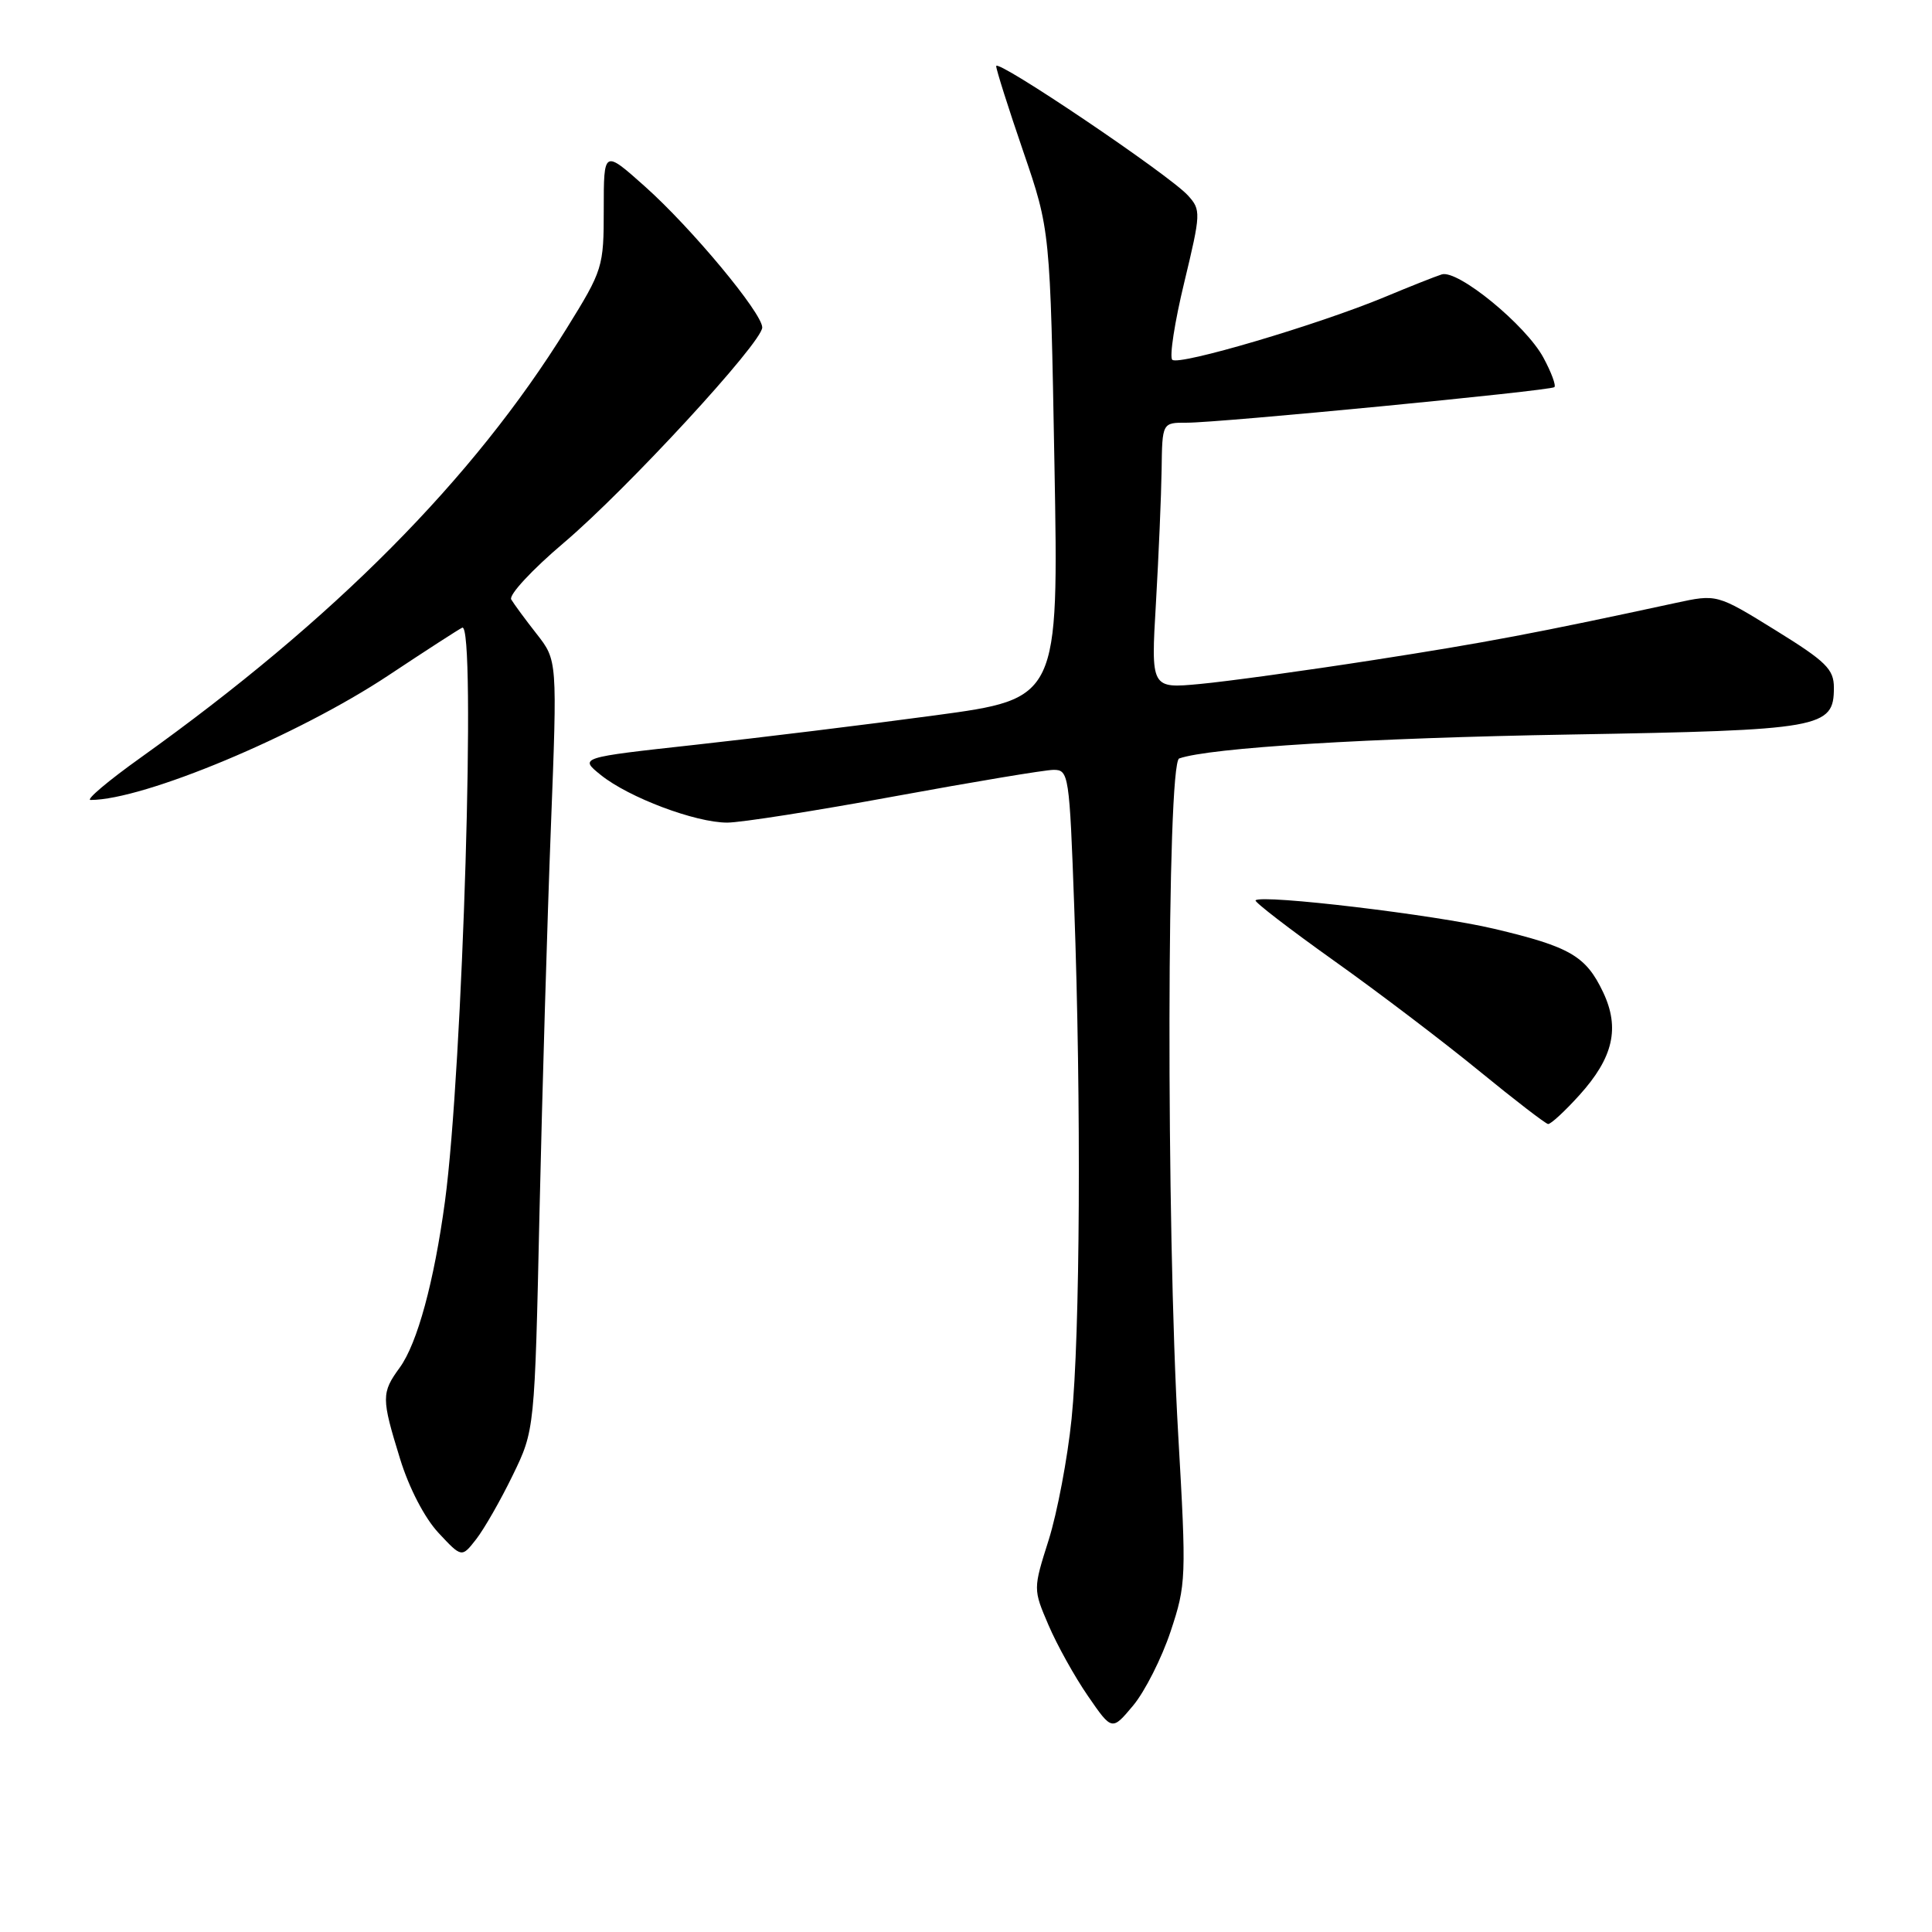 <?xml version="1.0" encoding="UTF-8" standalone="no"?>
<!DOCTYPE svg PUBLIC "-//W3C//DTD SVG 1.1//EN" "http://www.w3.org/Graphics/SVG/1.1/DTD/svg11.dtd" >
<svg xmlns="http://www.w3.org/2000/svg" xmlns:xlink="http://www.w3.org/1999/xlink" version="1.1" viewBox="0 0 256 256">
 <g >
 <path fill="currentColor"
d=" M 155.11 216.18 C 157.18 209.95 157.21 209.11 156.12 190.12 C 154.51 162.33 154.60 101.08 156.25 100.50 C 160.28 99.08 181.37 97.78 208.00 97.33 C 241.46 96.75 243.00 96.48 243.00 91.12 C 243.00 88.67 241.96 87.65 235.25 83.50 C 227.50 78.71 227.50 78.71 222.00 79.90 C 203.64 83.87 196.82 85.16 182.00 87.46 C 172.93 88.87 162.57 90.30 159.00 90.63 C 152.50 91.24 152.50 91.24 153.17 79.87 C 153.53 73.62 153.87 65.69 153.92 62.25 C 154.00 56.00 154.00 56.00 157.25 56.01 C 161.51 56.03 205.36 51.78 205.96 51.30 C 206.21 51.09 205.56 49.33 204.51 47.39 C 202.19 43.08 193.17 35.69 191.04 36.36 C 190.19 36.63 186.80 37.97 183.50 39.35 C 174.66 43.03 156.16 48.50 155.33 47.67 C 154.94 47.27 155.65 42.66 156.92 37.42 C 159.13 28.22 159.15 27.82 157.41 25.90 C 154.95 23.18 132.00 7.70 132.00 8.76 C 132.00 9.22 133.61 14.31 135.58 20.05 C 139.16 30.50 139.16 30.50 139.72 61.54 C 140.28 92.58 140.28 92.58 123.89 94.79 C 114.88 96.01 100.58 97.76 92.12 98.69 C 76.74 100.38 76.74 100.38 79.62 102.70 C 83.33 105.68 92.14 109.00 96.36 109.00 C 98.16 109.00 108.15 107.43 118.57 105.51 C 128.98 103.60 138.44 102.02 139.59 102.01 C 141.61 102.00 141.71 102.60 142.34 120.16 C 143.28 146.12 143.12 176.94 141.99 188.00 C 141.46 193.22 140.09 200.44 138.96 204.04 C 136.89 210.57 136.89 210.57 138.93 215.33 C 140.05 217.95 142.40 222.18 144.16 224.73 C 147.34 229.35 147.34 229.35 150.15 225.99 C 151.70 224.13 153.93 219.72 155.11 216.18 Z  M 67.93 195.50 C 70.85 189.50 70.85 189.50 71.49 160.50 C 71.85 144.55 72.53 121.60 73.00 109.50 C 73.85 87.50 73.85 87.50 71.11 84.00 C 69.60 82.08 68.09 80.02 67.74 79.43 C 67.39 78.84 70.52 75.47 74.70 71.93 C 83.06 64.84 101.00 45.38 101.00 43.39 C 101.00 41.48 91.61 30.19 85.46 24.71 C 80.00 19.84 80.00 19.84 80.00 27.71 C 80.00 35.40 79.89 35.77 75.07 43.54 C 62.69 63.52 44.28 82.06 18.64 100.39 C 14.32 103.47 11.33 106.00 12.00 106.00 C 19.06 106.00 39.48 97.46 51.52 89.46 C 56.46 86.18 60.84 83.35 61.25 83.17 C 63.11 82.34 61.32 141.69 58.96 159.19 C 57.52 169.84 55.30 178.00 52.97 181.21 C 50.52 184.57 50.53 185.26 53.01 193.30 C 54.20 197.17 56.27 201.15 58.10 203.11 C 61.18 206.41 61.18 206.41 63.10 203.95 C 64.15 202.60 66.33 198.80 67.93 195.50 Z  M 209.28 145.11 C 213.77 140.14 214.67 136.22 212.42 131.47 C 210.14 126.67 208.04 125.45 197.98 123.07 C 190.13 121.21 167.19 118.48 166.37 119.30 C 166.17 119.49 170.85 123.09 176.76 127.30 C 182.67 131.50 191.32 138.08 196.00 141.91 C 200.68 145.74 204.79 148.90 205.13 148.94 C 205.48 148.97 207.35 147.25 209.28 145.11 Z "/>
</g>
</svg>